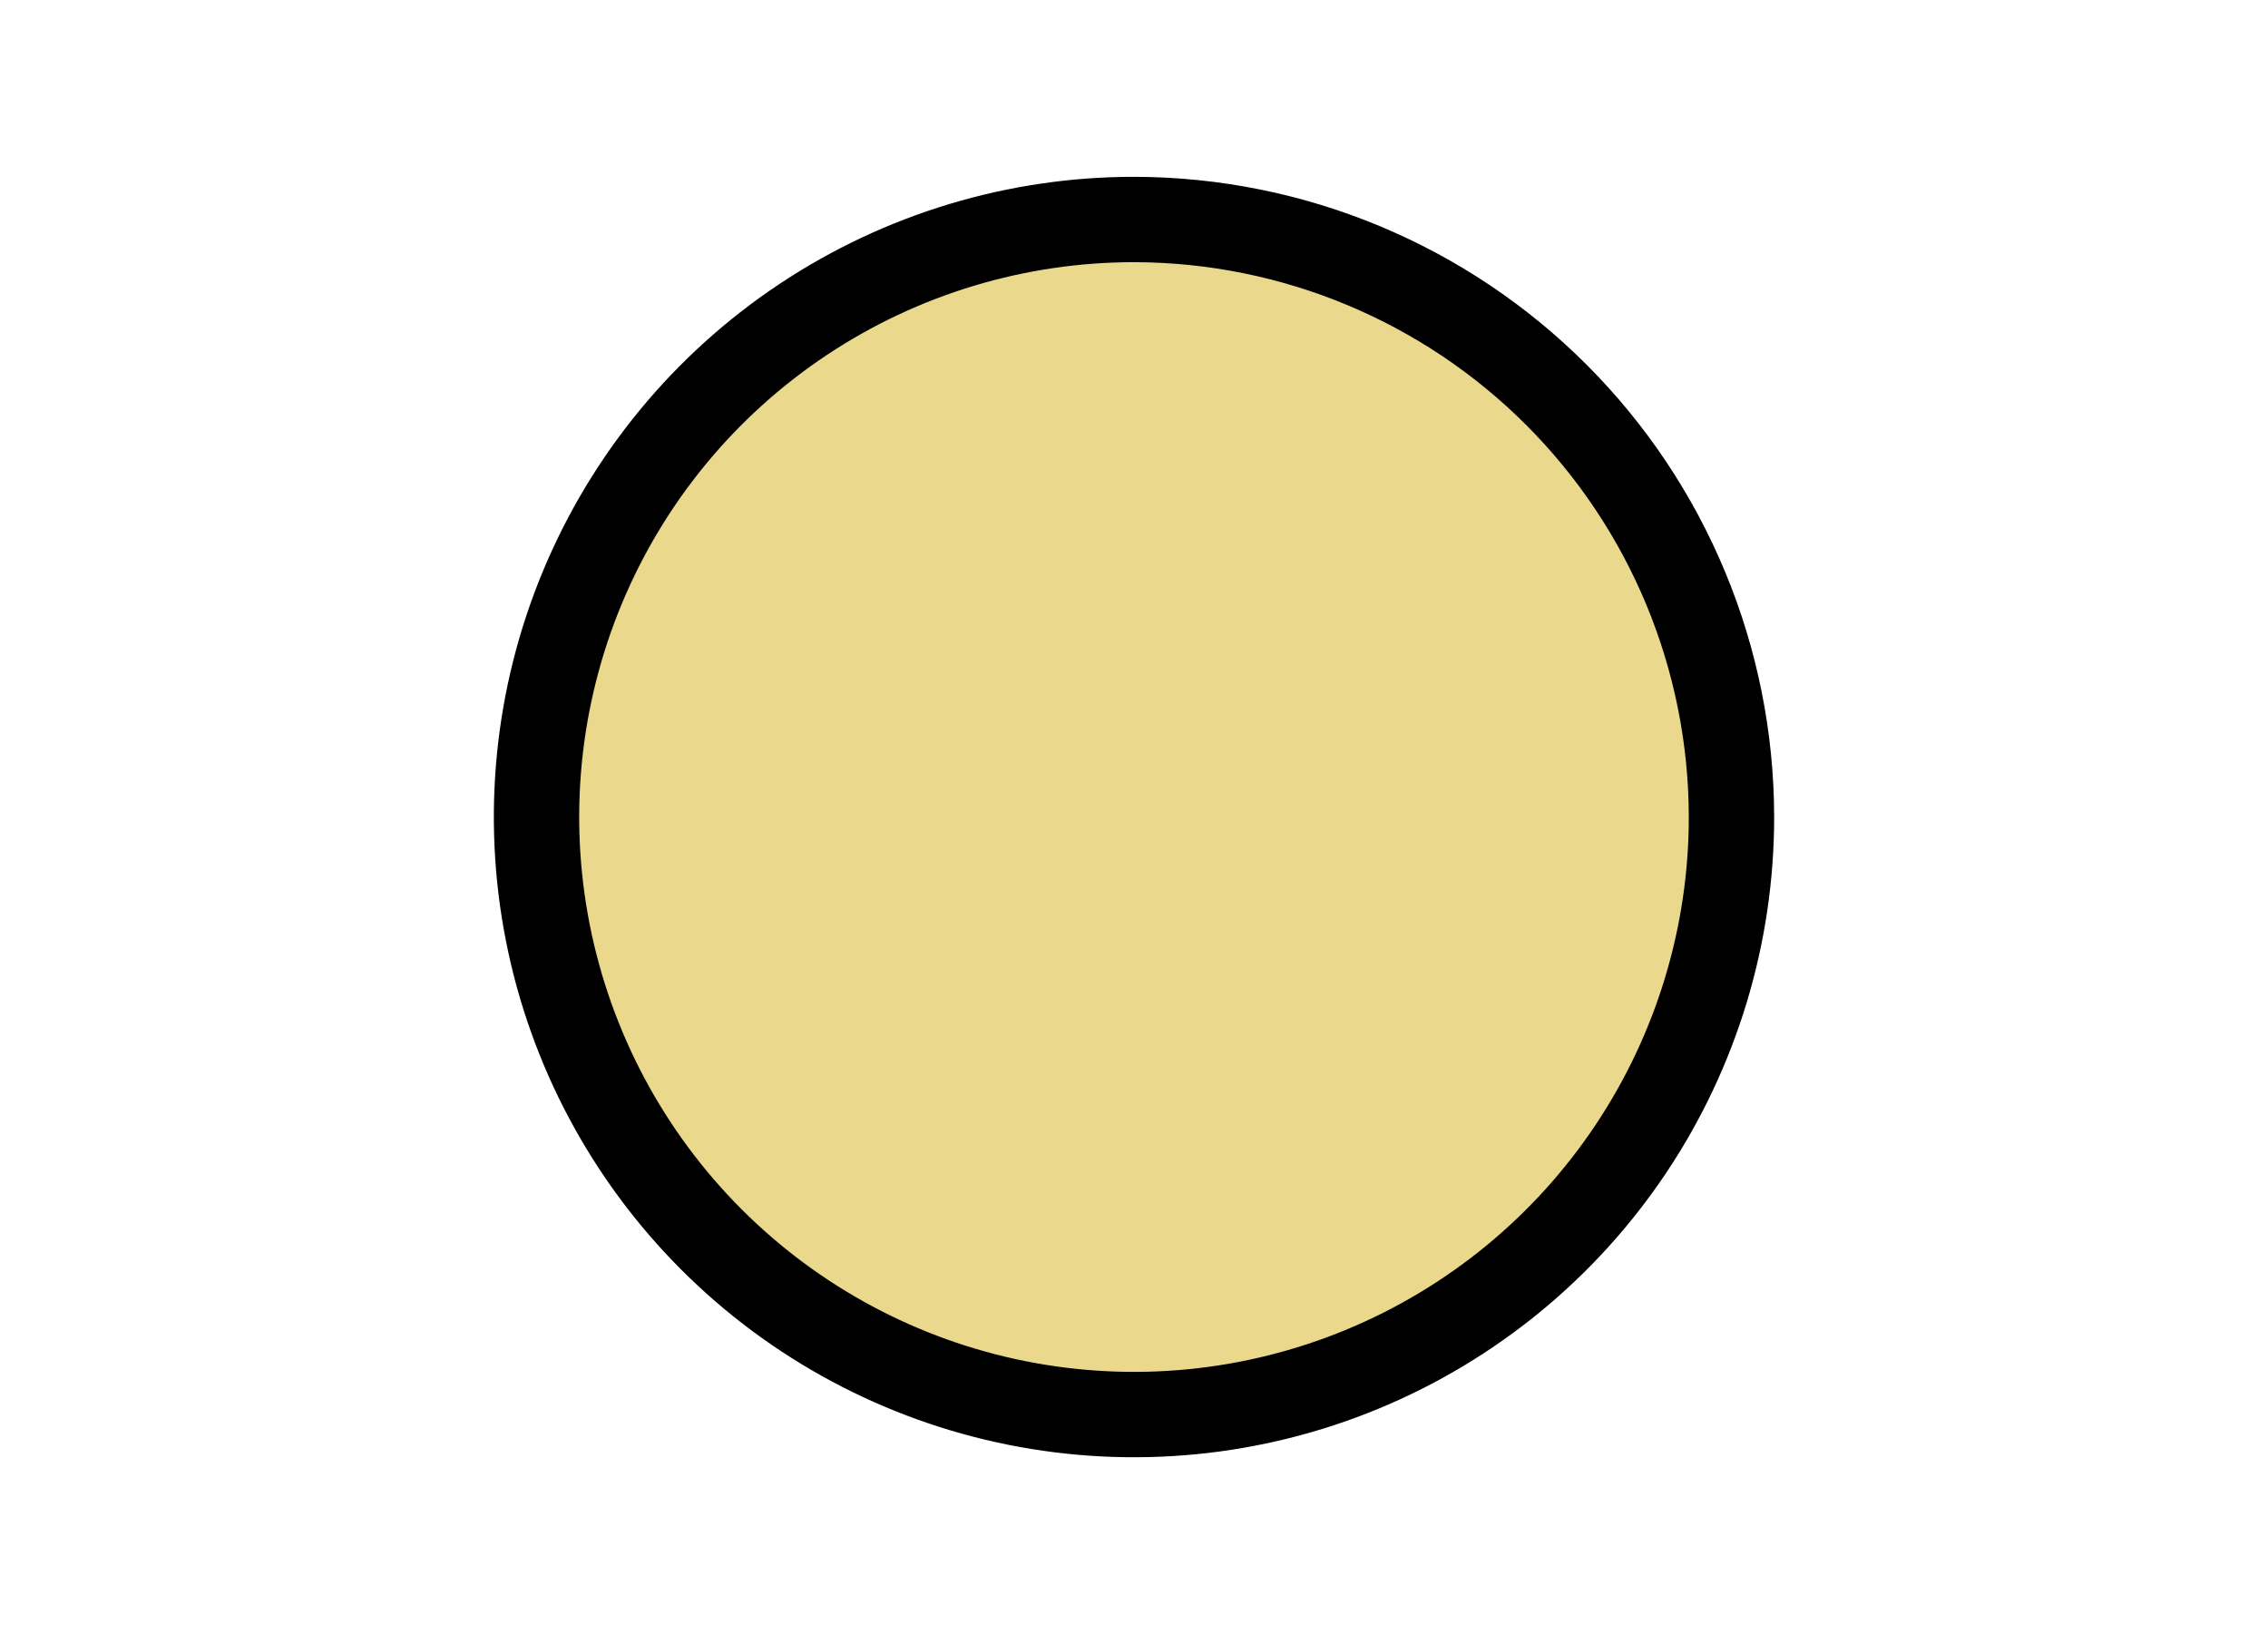<svg width="93" height="67" viewBox="0 0 93 67" fill="none" xmlns="http://www.w3.org/2000/svg">
<path d="M46.549 9C41.702 8.99 36.96 10.419 32.925 13.105C28.889 15.791 25.741 19.614 23.879 24.09C22.017 28.566 21.525 33.494 22.465 38.249C23.404 43.005 25.734 47.375 29.158 50.807C32.583 54.238 36.948 56.576 41.702 57.526C46.456 58.475 51.385 57.993 55.864 56.14C60.344 54.287 64.173 51.147 66.868 47.117C69.562 43.087 71 38.348 71 33.5C70.992 27.013 68.415 20.794 63.833 16.202C59.251 11.611 53.036 9.021 46.549 9Z" fill="#EAD88C"/>
<path d="M46.549 9C41.702 8.99 36.96 10.419 32.925 13.105C28.889 15.791 25.741 19.614 23.879 24.09C22.017 28.566 21.525 33.494 22.465 38.249C23.404 43.005 25.734 47.375 29.158 50.807C32.583 54.238 36.948 56.576 41.702 57.526C46.456 58.475 51.385 57.993 55.864 56.14C60.344 54.287 64.173 51.147 66.868 47.117C69.562 43.087 71 38.348 71 33.5C70.992 27.013 68.415 20.794 63.833 16.202C59.251 11.611 53.036 9.021 46.549 9Z" fill="#EAD88C" stroke="black" stroke-width="3.5" stroke-miterlimit="10" stroke-linecap="round" stroke-linejoin="round"/>
</svg>
